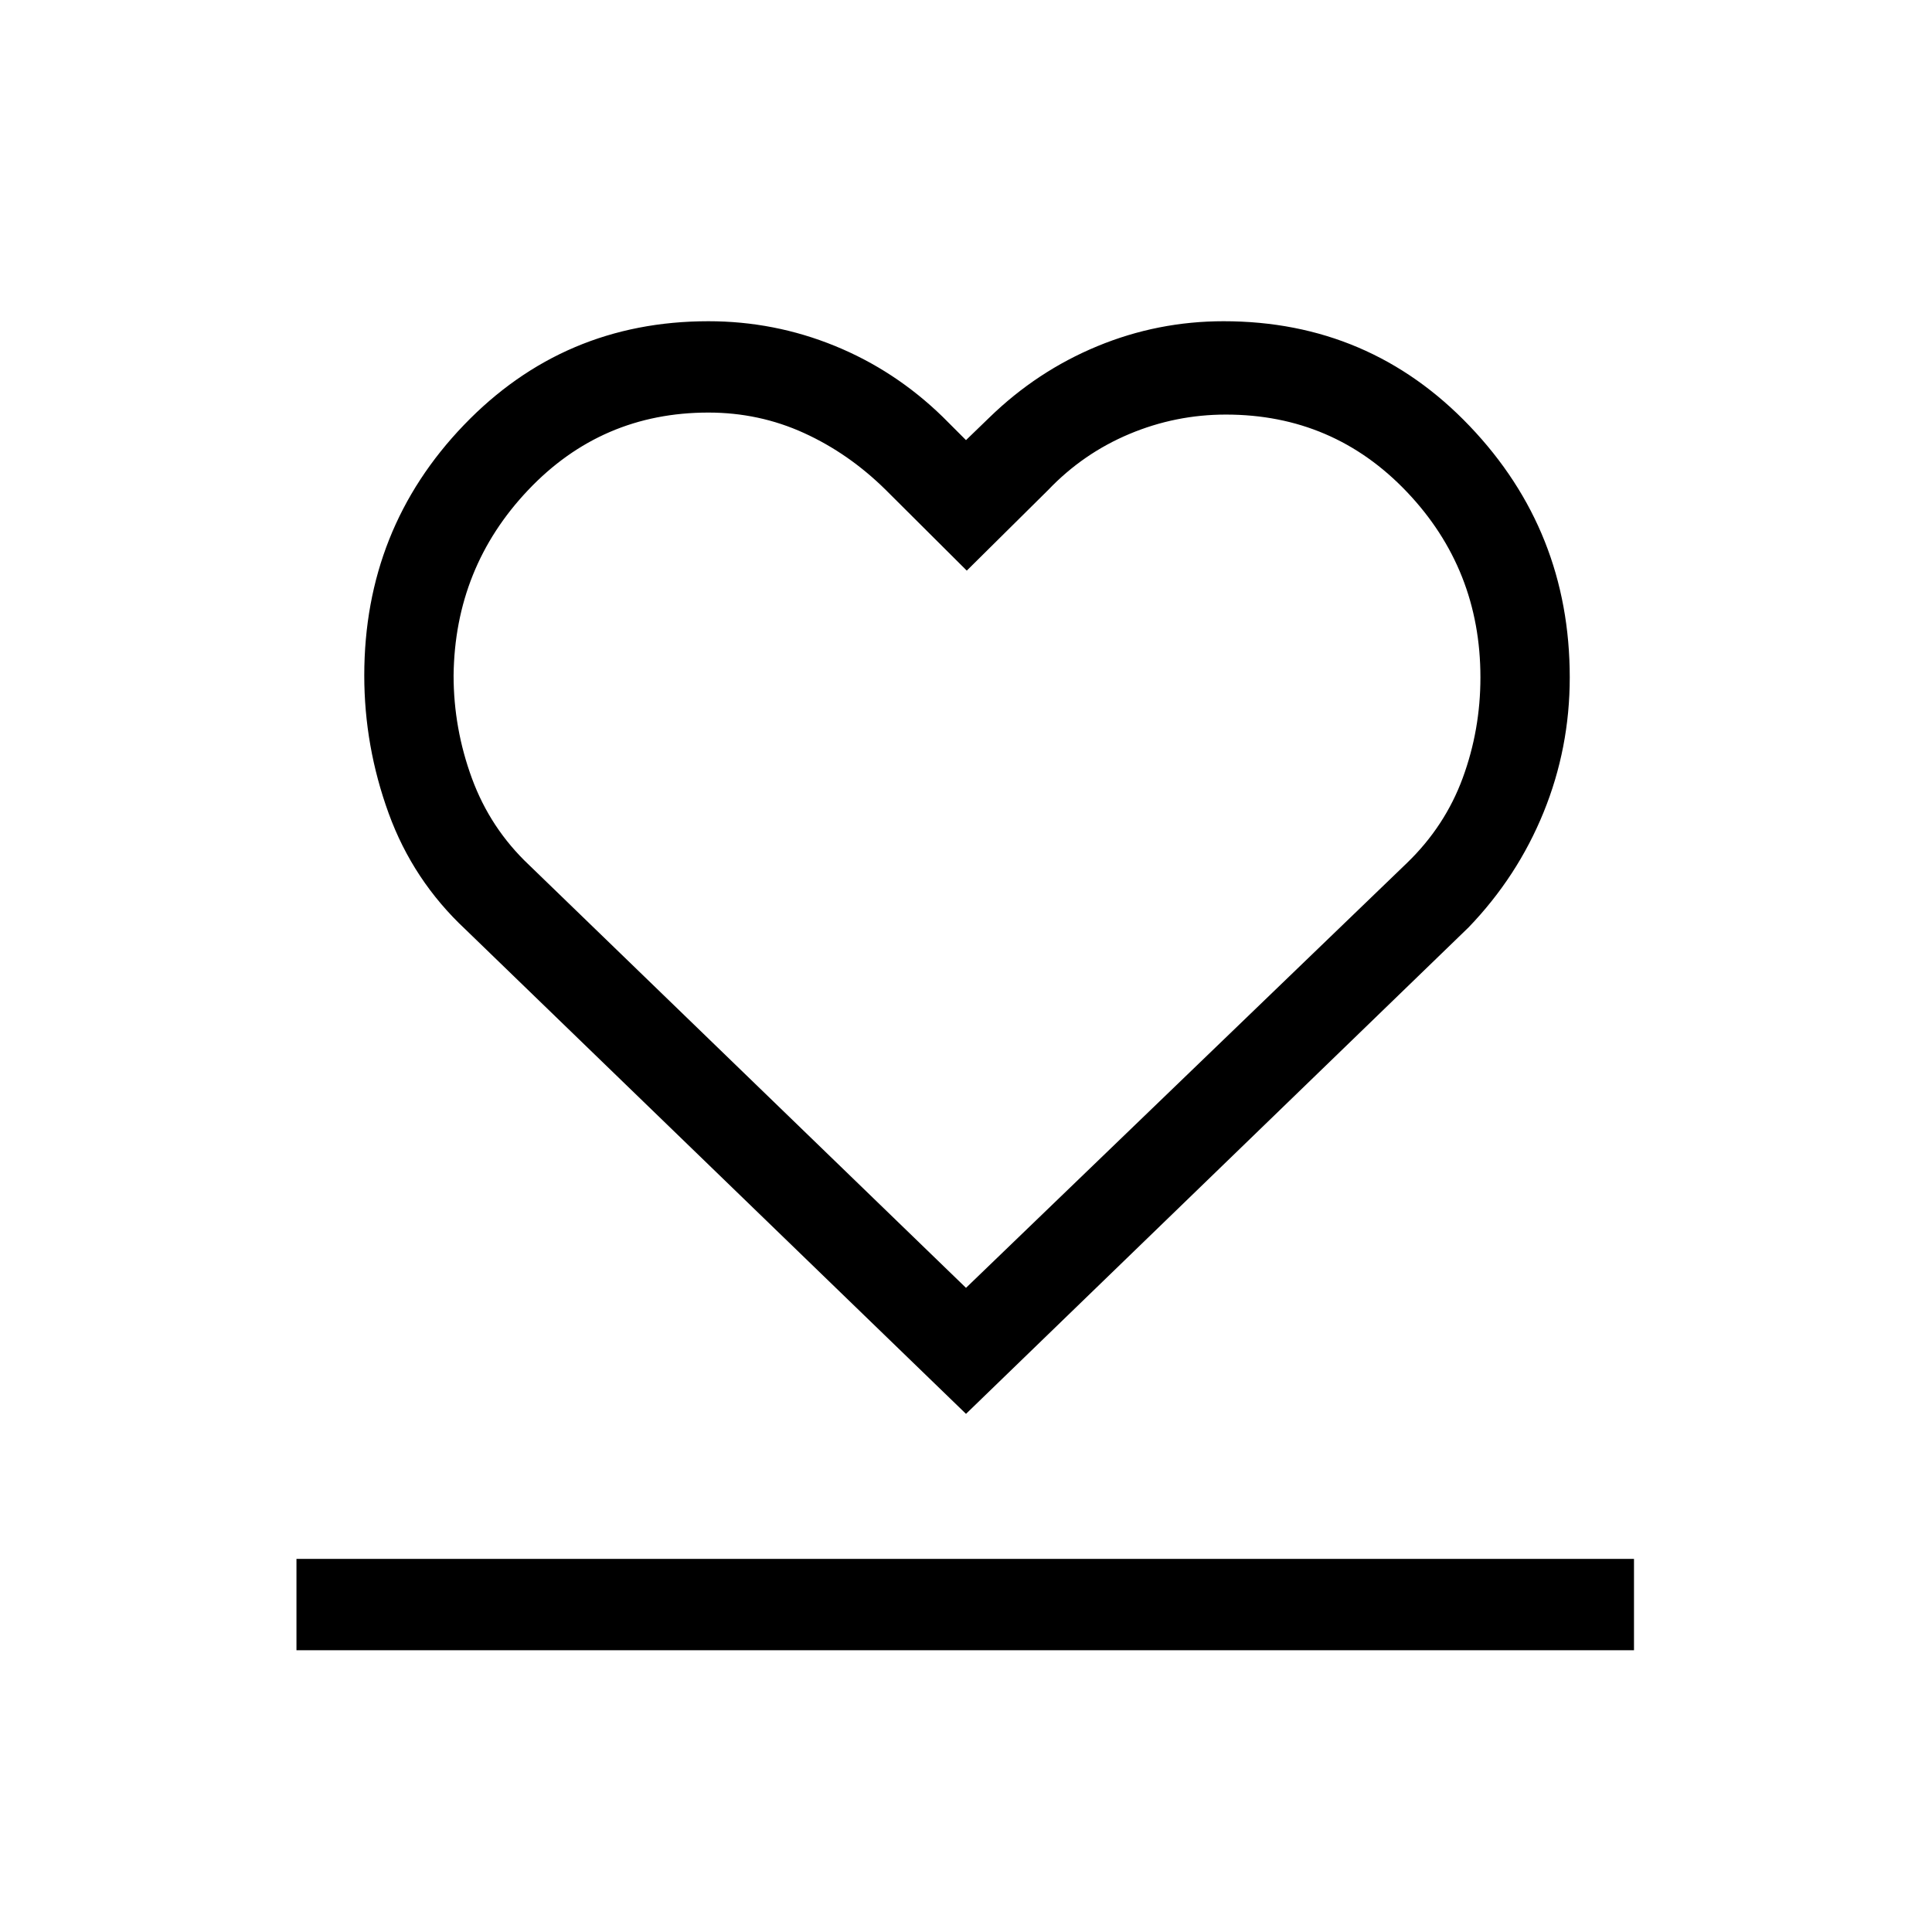 <svg xmlns="http://www.w3.org/2000/svg" viewBox="0 96 960 960"><path d="M147.31 915.999v-45.384h664.611v45.384H147.31Zm83.922-358.229q-26.012-24.322-38.121-57.651-12.11-33.329-12.11-68.46 0-72.965 49.538-124.503Q280.078 255.618 352 255.618q32.742 0 62.755 12.231 30.014 12.231 53.706 35.307L480 314.696l11.539-11.155q23.692-23.077 53.706-35.5 30.013-12.423 62.755-12.423 72.562 0 122.28 52.111 49.719 52.112 49.719 124.888 0 35.086-13.007 67.024-13.006 31.938-37.224 57.129L480 798.538 231.232 557.77Zm31.614-32L480 735.924 699.154 524.77q18.846-18.23 27.653-42.16 8.808-23.929 8.808-49.993 0-53.772-36.543-92.194-36.542-38.421-89.929-38.421-24.989 0-47.972 9.649t-40.325 27.812l-40.461 40.077-40.231-40.077q-18.305-18.099-40.614-28.28-22.309-10.181-47.54-10.181-53.05 0-89.525 38.461-36.475 38.462-37.09 92.154 0 26.35 9.127 51.18 9.127 24.831 28.334 42.973Zm217.539-7.307Z"/></svg>